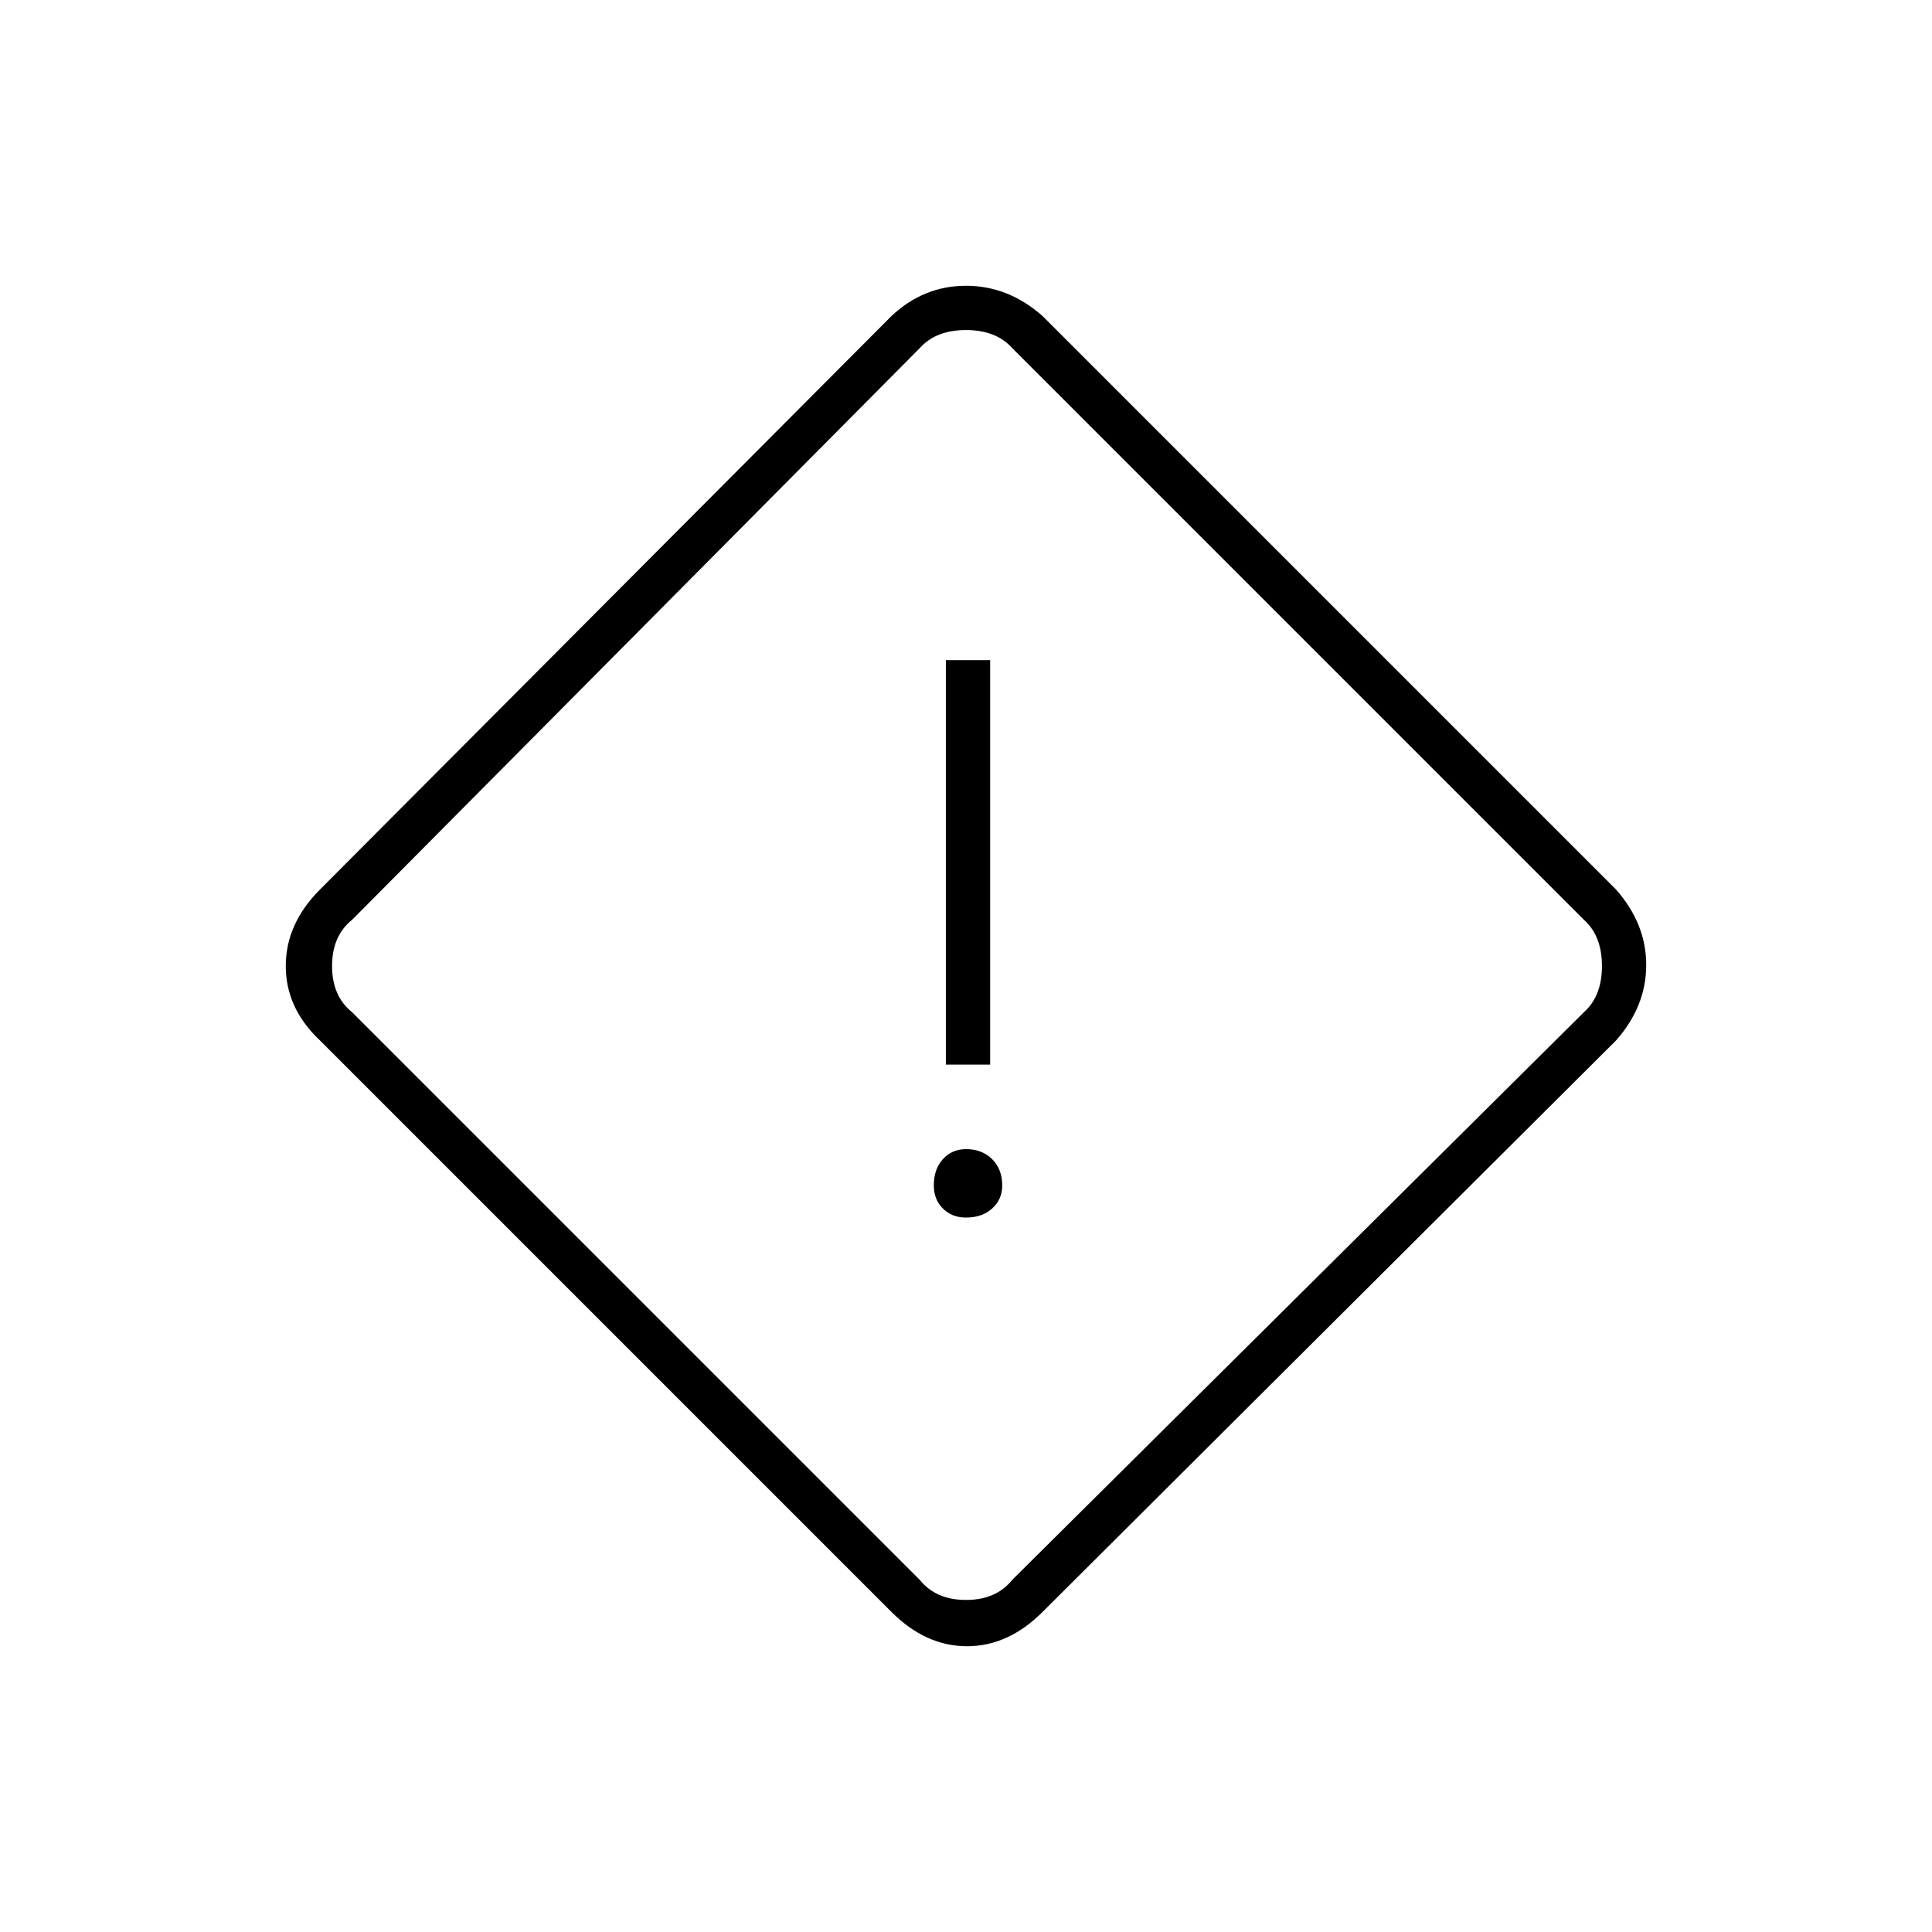 <svg xmlns="http://www.w3.org/2000/svg" height="48" width="48"><path d="M25.9 40.05q-.85.85-1.875.85t-1.875-.85l-14.2-14.2q-.85-.8-.85-1.85t.85-1.9l14.2-14.25q.8-.75 1.85-.75t1.9.75L40.15 22.1q.75.85.75 1.875t-.75 1.875Zm-.75-.8 14.2-14.1q.45-.4.45-1.15 0-.75-.45-1.15l-14.2-14.2q-.4-.45-1.15-.45-.75 0-1.15.45l-14.1 14.2q-.5.4-.5 1.15 0 .75.5 1.15l14.1 14.1q.4.5 1.15.5.75 0 1.15-.5Zm-1.65-12.8h1.1V16.4h-1.1Zm.5 3.8q.4 0 .65-.225t.25-.575q0-.4-.25-.65t-.65-.25q-.35 0-.575.25-.225.25-.225.65 0 .35.225.575.225.225.575.225ZM24 24Z"/></svg>